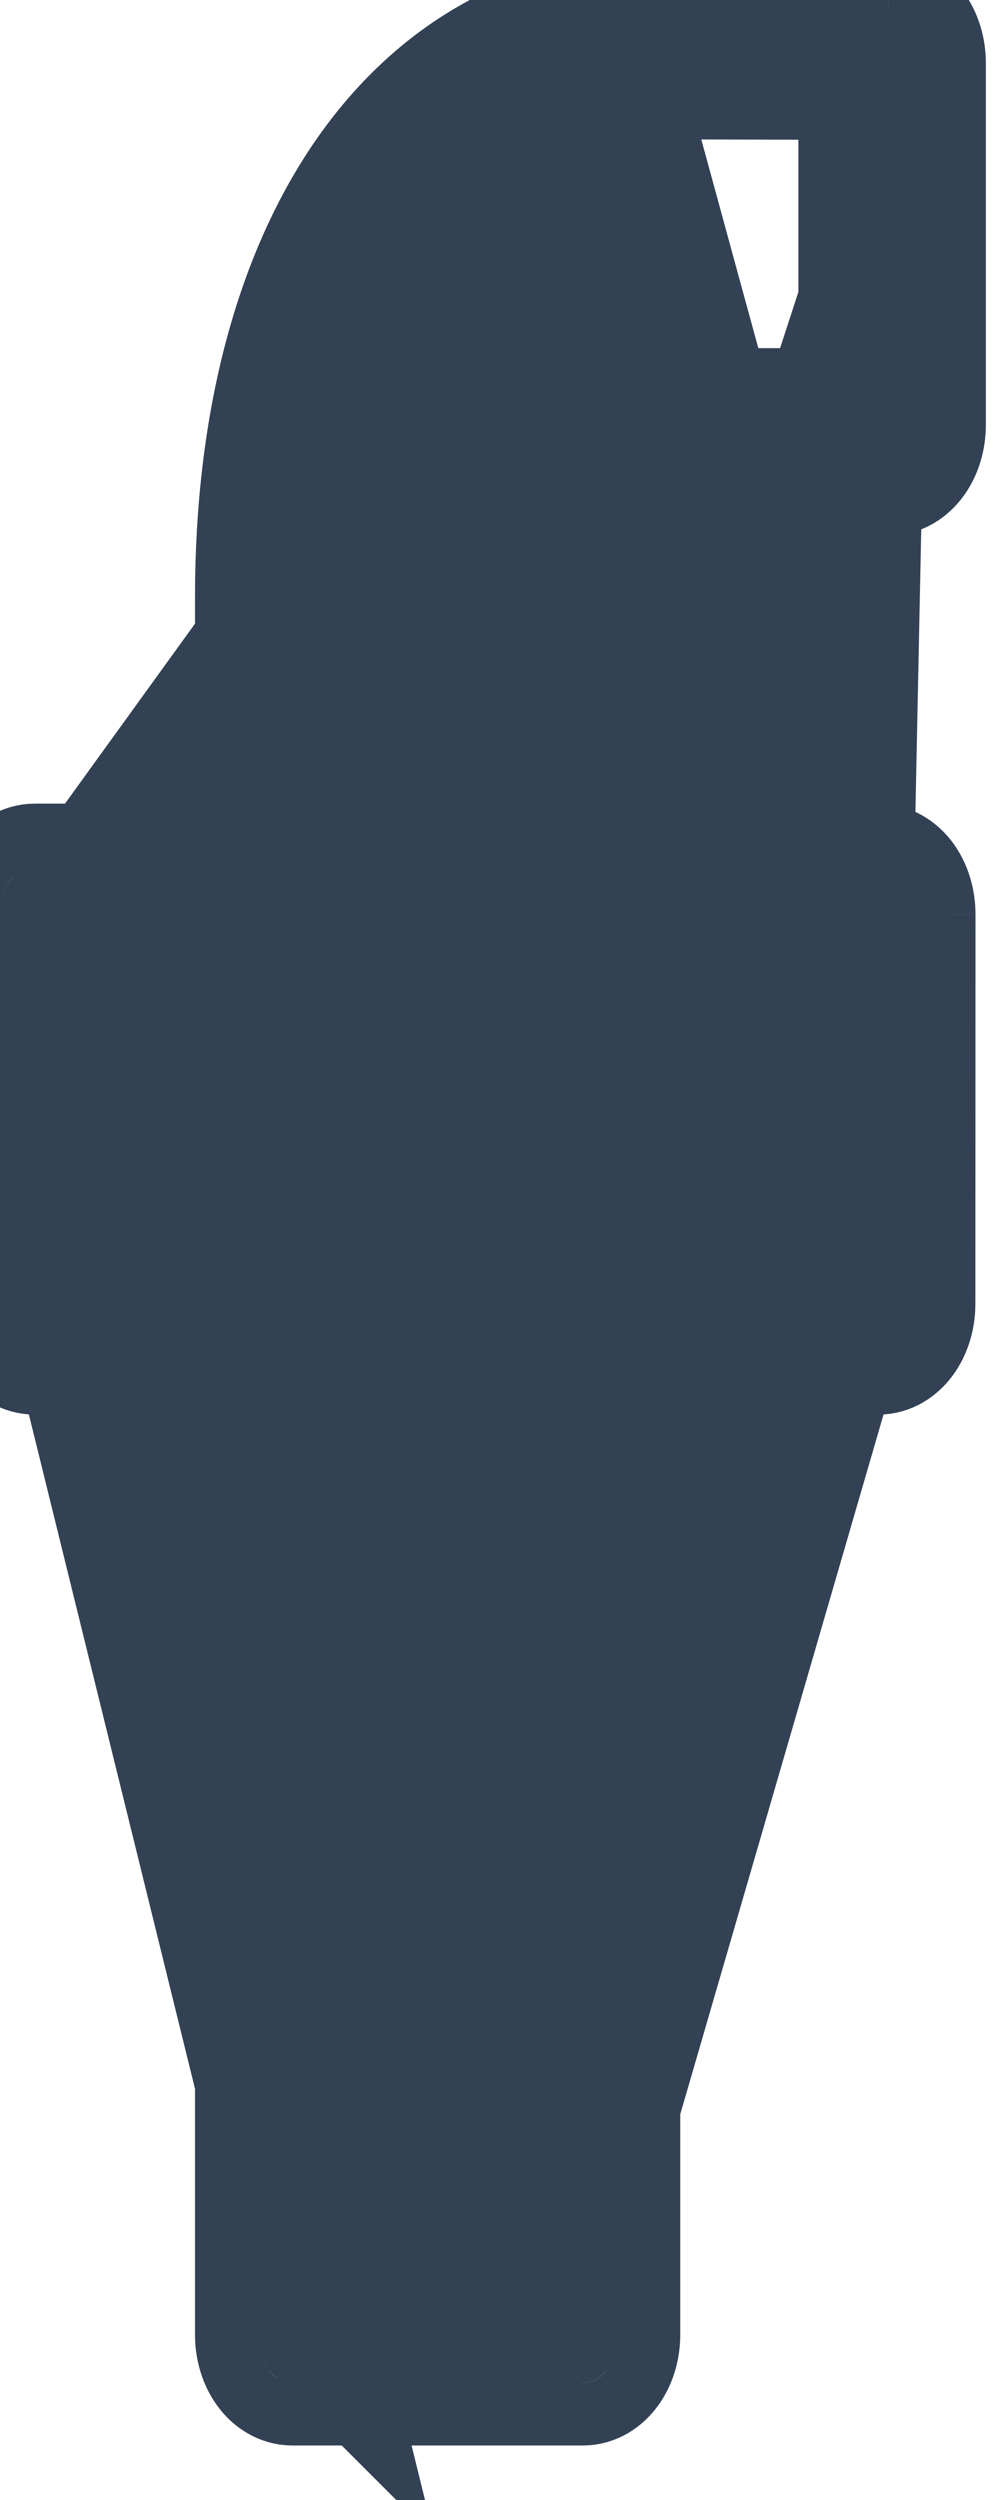 <svg width="8" height="20" viewBox="0 0 8 20" fill="none" xmlns="http://www.w3.org/2000/svg">
<path d="M7.304 7.315L7.303 10.431C7.303 10.644 7.179 10.817 7.025 10.817H5.442H4.942V11.317V18.678C4.942 18.891 4.817 19.064 4.663 19.064H2.339C2.185 19.064 2.06 18.891 2.06 18.678V11.317V10.817H1.56H0.279C0.125 10.817 0 10.644 0 10.431V7.315C0 7.102 0.125 6.929 0.279 6.929H1.56H2.06V6.429V4.779C2.06 1.946 3.347 0.115 5.337 0.115M7.304 7.315C7.304 7.213 7.275 7.115 7.223 7.042C7.17 6.97 7.099 6.929 7.025 6.929H5.442H4.942V6.429V5.106C4.942 4.23 5.092 3.785 5.915 3.785M7.304 7.315H7.025H6.843H6.806C6.806 7.316 6.806 7.317 6.807 7.318C6.808 7.321 6.812 7.327 6.817 7.334C6.837 7.362 6.904 7.429 7.025 7.429H6.804M7.304 7.315L7.025 7.315L6.843 7.315M5.915 3.785L7.109 3.785C7.263 3.785 7.387 3.612 7.387 3.398V0.506C7.387 0.293 7.263 0.12 7.109 0.119M5.915 3.785L5.915 3.285C5.414 3.285 4.967 3.426 4.698 3.849C4.471 4.206 4.442 4.675 4.442 5.106V6.929V7.429H4.942H6.804M5.915 3.785V3.285L6.887 3.285M7.109 0.119L5.337 0.115M7.109 0.119L7.108 0.506L7.108 0.619L7.108 0.619L7.108 0.506L7.109 0.119ZM5.337 0.115V0.615M5.337 0.115L5.336 0.615L5.337 0.615C4.516 0.616 3.845 0.984 3.361 1.672C2.867 2.375 2.56 3.431 2.56 4.779V6.929V7.429H2.06H0.5M5.337 0.615L0.501 7.309C0.501 7.309 0.501 7.309 0.5 7.31M5.337 0.615L6.887 0.619M5.337 0.615L6.887 0.619M0.5 7.429V7.315C0.5 7.313 0.5 7.311 0.5 7.31M0.5 7.429V10.317M0.5 7.429H0.279C0.403 7.429 0.47 7.358 0.487 7.334C0.493 7.326 0.497 7.32 0.498 7.315C0.499 7.313 0.5 7.311 0.5 7.31M0.5 7.31L0.5 10.317M0.5 10.317H0.279C0.403 10.317 0.47 10.388 0.487 10.411C0.493 10.42 0.497 10.426 0.498 10.431C0.499 10.433 0.5 10.434 0.5 10.436M0.5 10.317L0.501 10.437C0.501 10.437 0.5 10.437 0.5 10.436M0.5 10.317H2.06H2.56V10.817V18.564M0.5 10.317L2.561 18.684C2.561 18.684 2.561 18.684 2.56 18.683M0.5 10.317V10.431C0.5 10.433 0.5 10.434 0.5 10.436M0.5 10.317L0.5 10.436M2.56 18.564H2.339C2.463 18.564 2.53 18.635 2.547 18.658C2.553 18.667 2.557 18.673 2.559 18.678C2.56 18.68 2.56 18.682 2.56 18.683M2.56 18.564H4.442M2.56 18.564V18.678C2.56 18.68 2.56 18.682 2.56 18.683M2.56 18.683L4.442 18.564M4.442 18.564V18.678C4.442 18.682 4.441 18.684 4.441 18.684C4.441 18.684 4.441 18.682 4.443 18.678C4.445 18.673 4.449 18.667 4.455 18.658C4.472 18.635 4.539 18.564 4.663 18.564H4.442ZM4.442 18.564V10.817V10.317H4.942H6.803M4.442 18.564L6.803 10.437C6.803 10.437 6.803 10.437 6.803 10.436M6.803 10.317L6.803 10.431V10.431C6.803 10.433 6.803 10.435 6.803 10.436M6.803 10.317L6.804 7.429M6.803 10.317H7.025C6.901 10.317 6.833 10.388 6.816 10.411C6.81 10.42 6.807 10.426 6.805 10.431C6.805 10.431 6.805 10.431 6.805 10.431C6.804 10.433 6.803 10.435 6.803 10.436M6.803 10.436L6.804 7.429M6.804 7.429L6.804 7.315C6.804 7.312 6.804 7.31 6.804 7.31C6.804 7.31 6.804 7.31 6.804 7.311C6.804 7.311 6.805 7.313 6.806 7.315L6.843 7.315M6.804 7.429L6.887 3.405C6.887 3.405 6.887 3.404 6.887 3.403M6.843 7.315L7.025 7.184L6.843 7.315ZM6.887 3.285V3.398C6.887 3.401 6.887 3.402 6.887 3.403M6.887 3.285V0.619M6.887 3.285L7.109 3.285C6.984 3.285 6.917 3.356 6.9 3.379C6.894 3.388 6.891 3.394 6.889 3.398C6.888 3.401 6.887 3.402 6.887 3.403M6.887 3.403L6.887 0.619M6.887 0.619L7.108 0.619C6.984 0.619 6.917 0.548 6.9 0.525C6.894 0.517 6.891 0.51 6.889 0.506C6.888 0.504 6.887 0.502 6.887 0.501M6.887 0.619L6.887 0.499C6.887 0.499 6.887 0.5 6.887 0.501M6.887 0.619V0.506C6.887 0.504 6.887 0.502 6.887 0.501M6.887 0.619L6.887 0.501" fill="#334155" stroke="#334155"/>
</svg>
